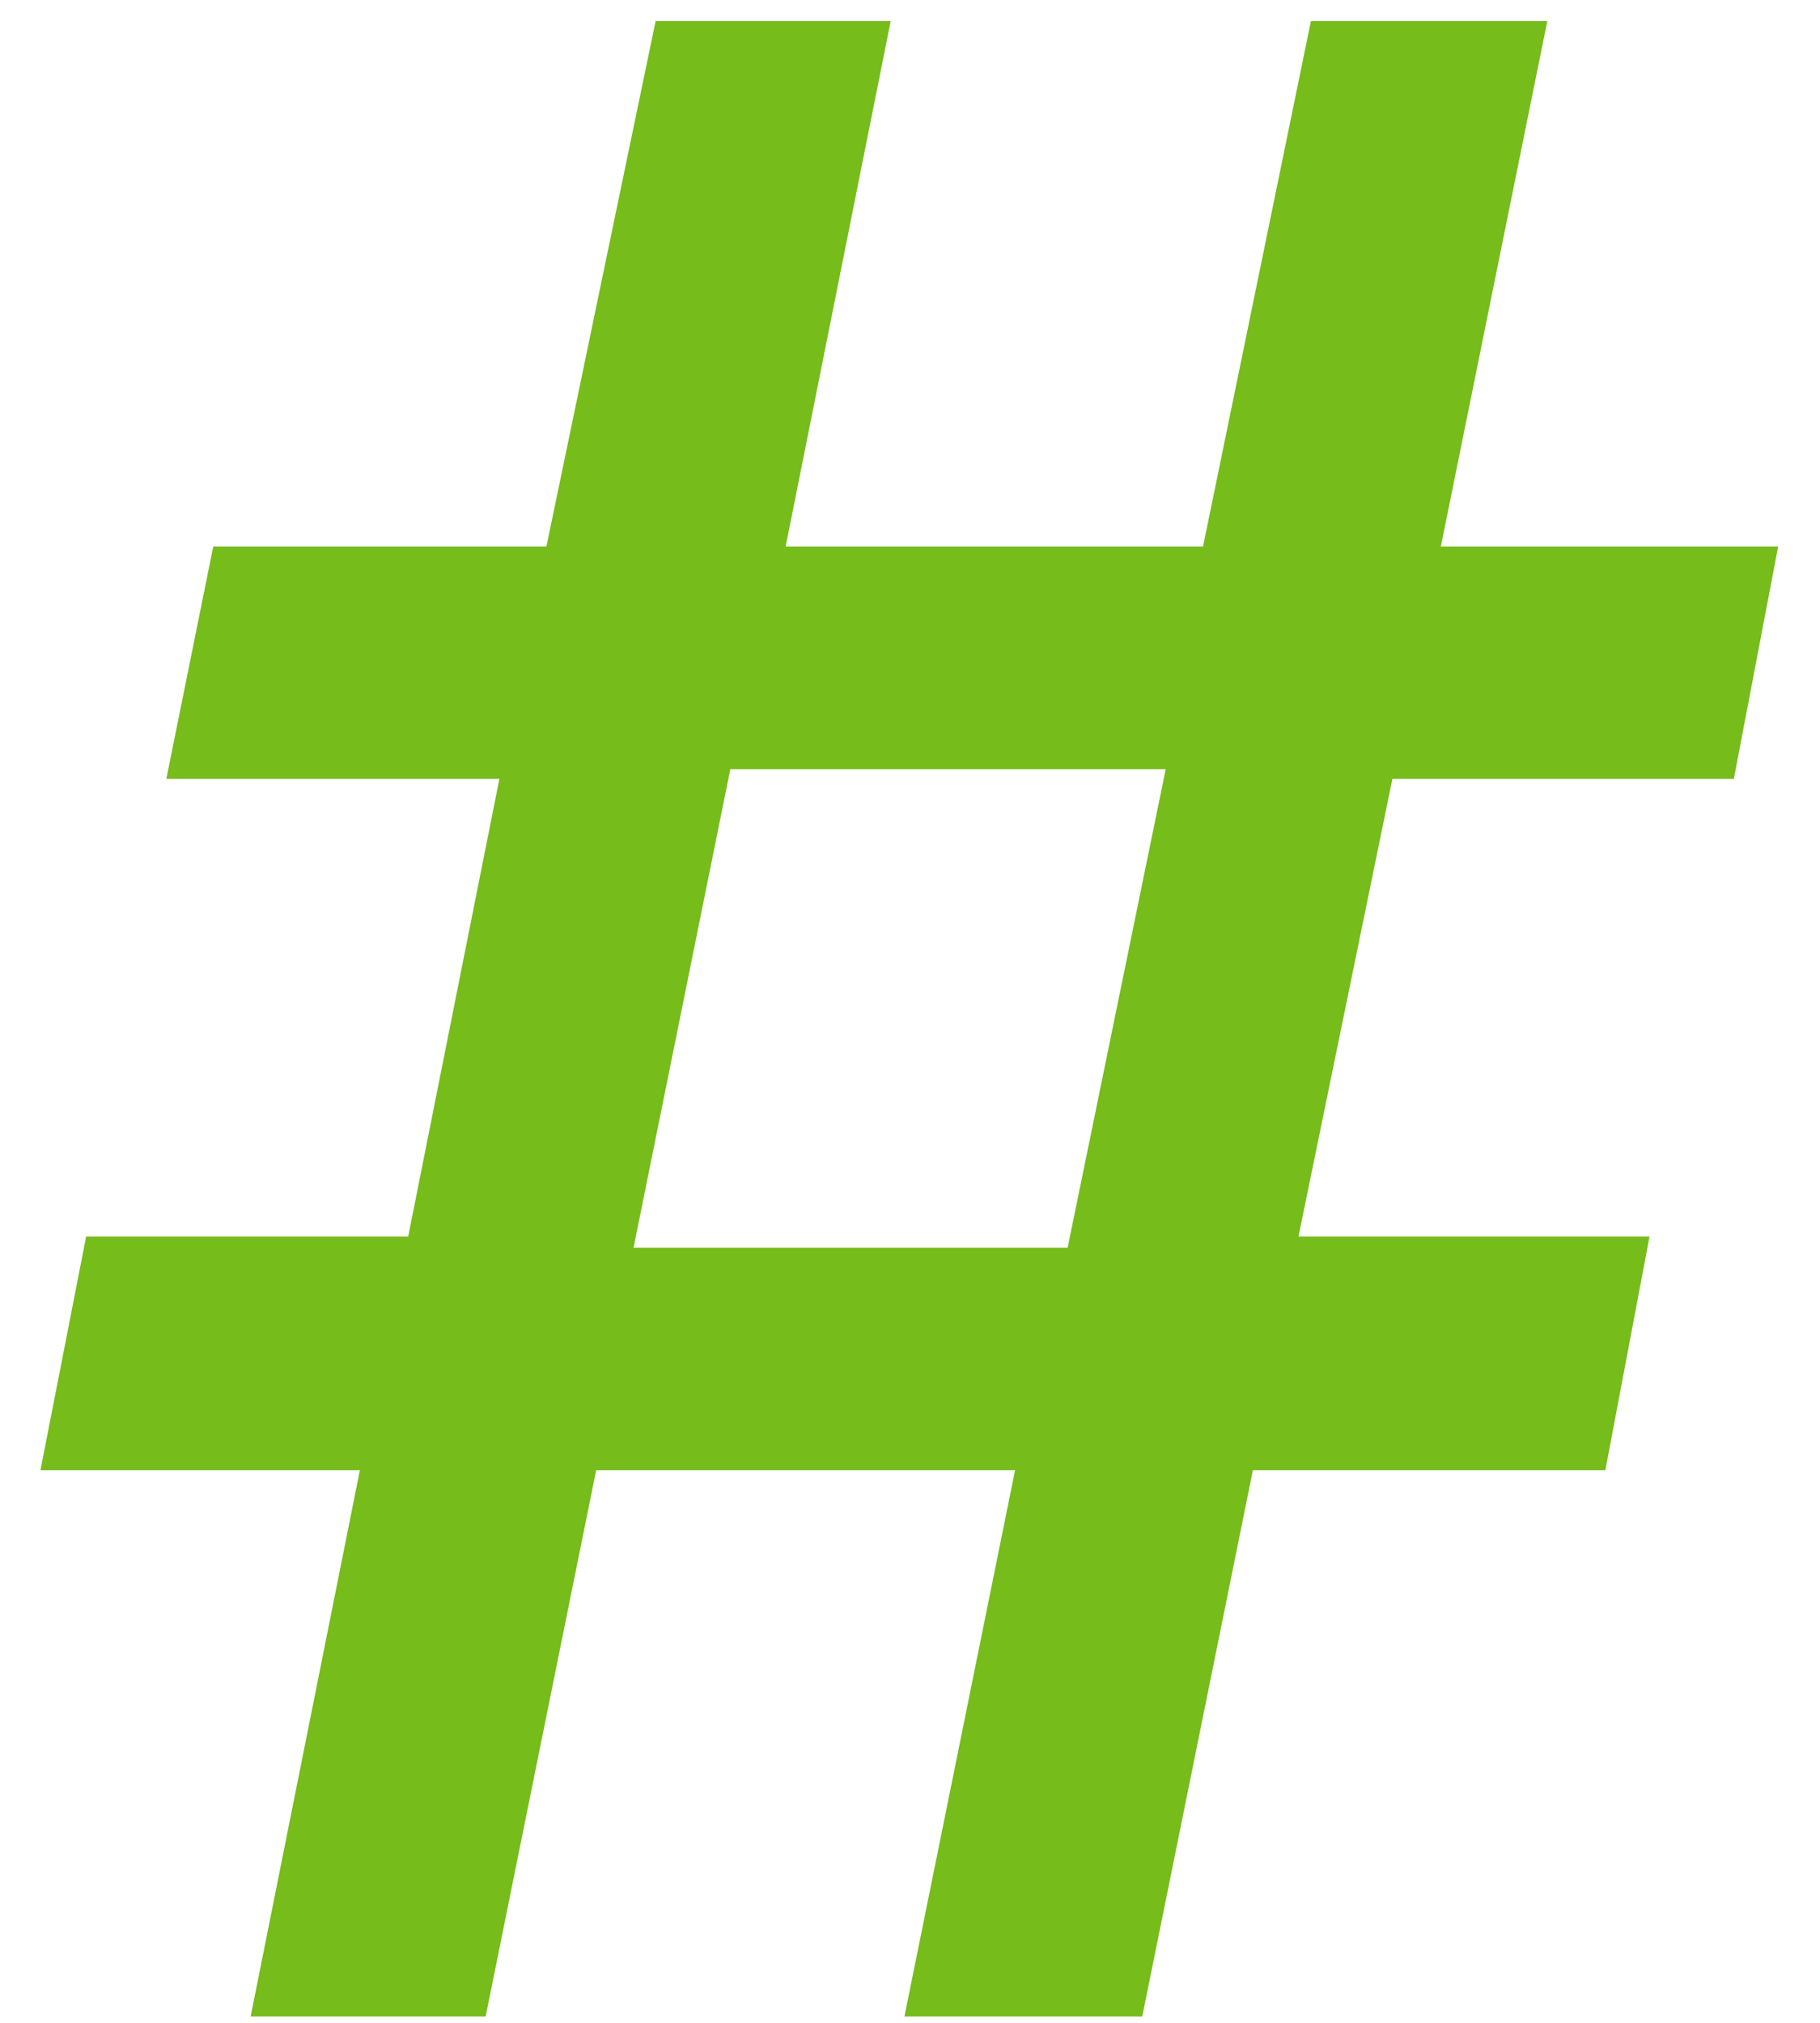<svg width="18" height="20" viewBox="0 0 18 20" fill="none" xmlns="http://www.w3.org/2000/svg">
<path d="M8.945 19.937H11.297L12.391 14.537H15.877L16.314 12.226H12.842L13.771 7.701H17.148L17.586 5.404H14.25L15.303 0.209H12.965L11.898 5.404H7.77L8.809 0.209H6.484L5.404 5.404H2.109L1.645 7.701H4.939L4.037 12.226H0.852L0.4 14.537H3.559L2.479 19.937H4.803L5.896 14.537H10.039L8.945 19.937ZM6.266 12.336L7.223 7.605H11.529L10.559 12.336H6.266Z" fill="#76BC1A"/>
</svg>
